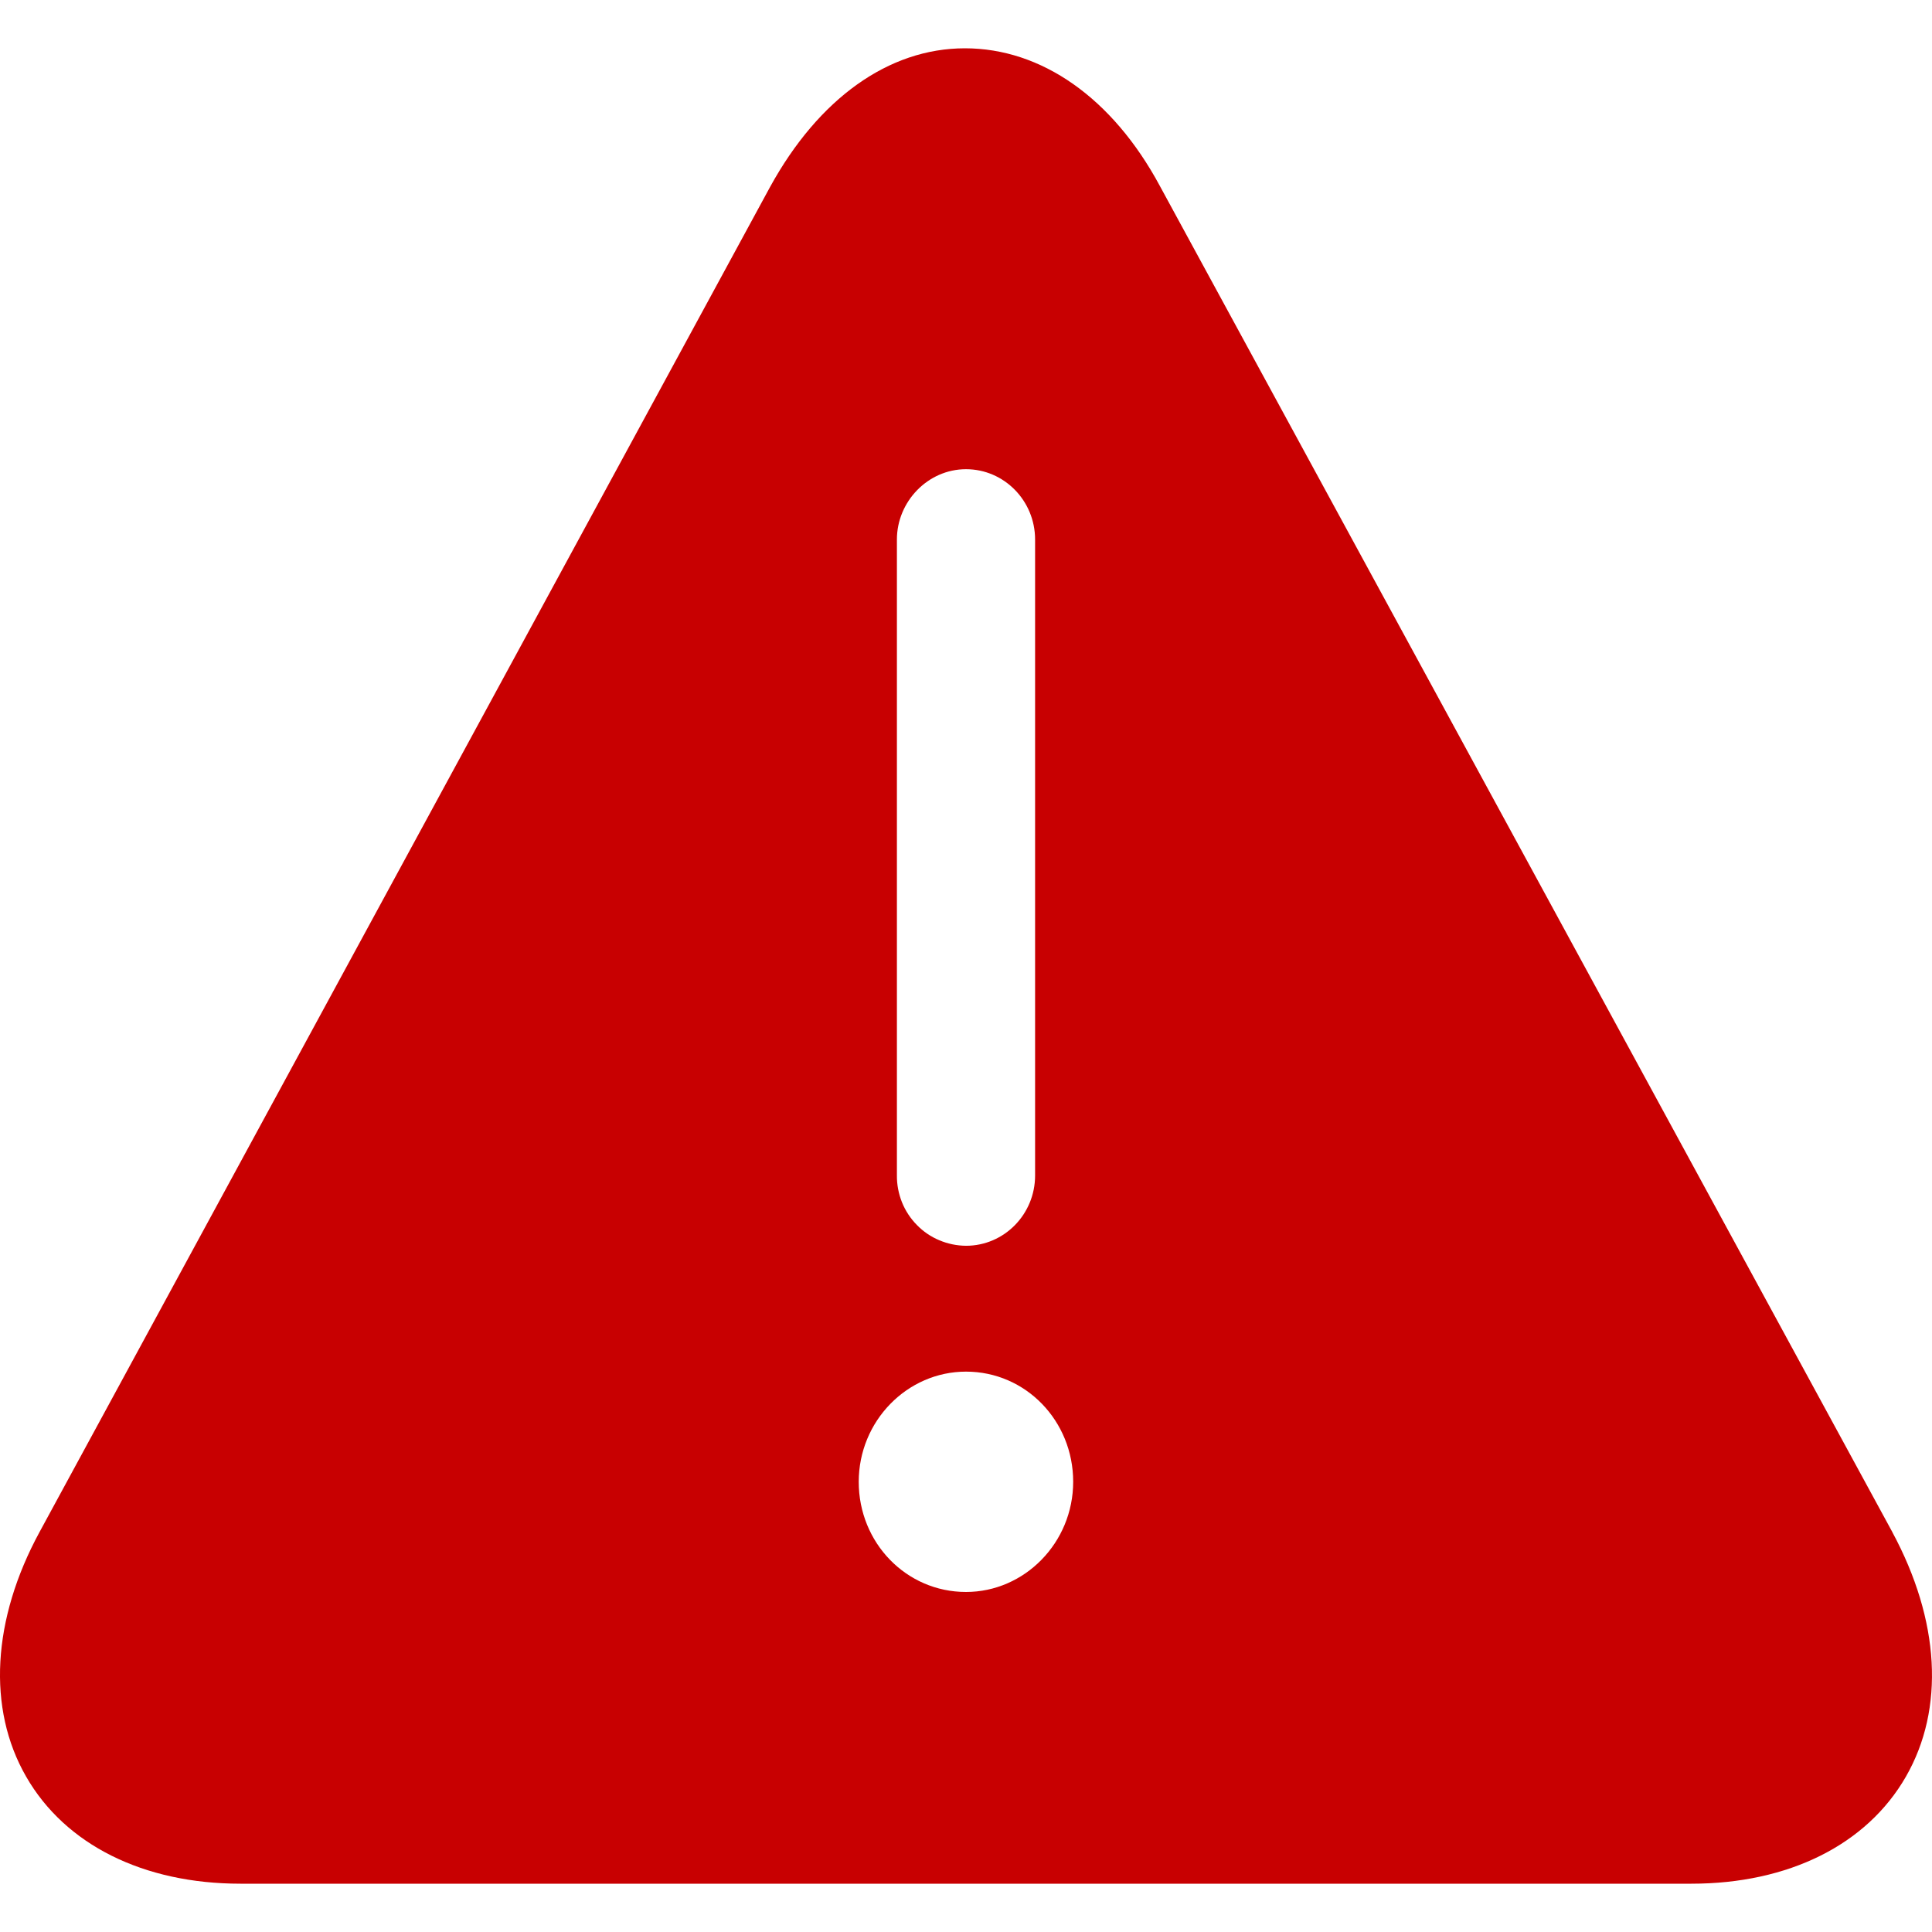 <svg width="21" height="21" viewBox="0 0 21 21" fill="none" xmlns="http://www.w3.org/2000/svg">
    <path d="M20.569 16.653L12.607 2.021C12.091 1.062 11.318 0.525 10.488 0.525C9.659 0.525 8.898 1.072 8.371 2.031L0.429 16.654C-0.085 17.601 -0.142 18.571 0.284 19.311C0.71 20.053 1.561 20.475 2.614 20.475H18.385C19.439 20.475 20.29 20.053 20.716 19.312C21.142 18.571 21.085 17.612 20.569 16.654M10.5 5.1C10.915 5.1 11.251 5.443 11.251 5.865V12.777C11.251 13.199 10.915 13.541 10.5 13.541C10.4 13.54 10.302 13.52 10.21 13.481C10.118 13.443 10.035 13.386 9.966 13.315C9.896 13.244 9.841 13.16 9.804 13.068C9.767 12.975 9.748 12.876 9.749 12.777V5.864C9.749 5.453 10.085 5.1 10.5 5.1ZM10.5 17.304C9.85 17.304 9.334 16.769 9.334 16.107C9.334 15.446 9.861 14.909 10.5 14.909C11.15 14.909 11.665 15.445 11.665 16.106C11.665 16.768 11.137 17.304 10.5 17.304Z" fill="#C80001"/>
</svg>